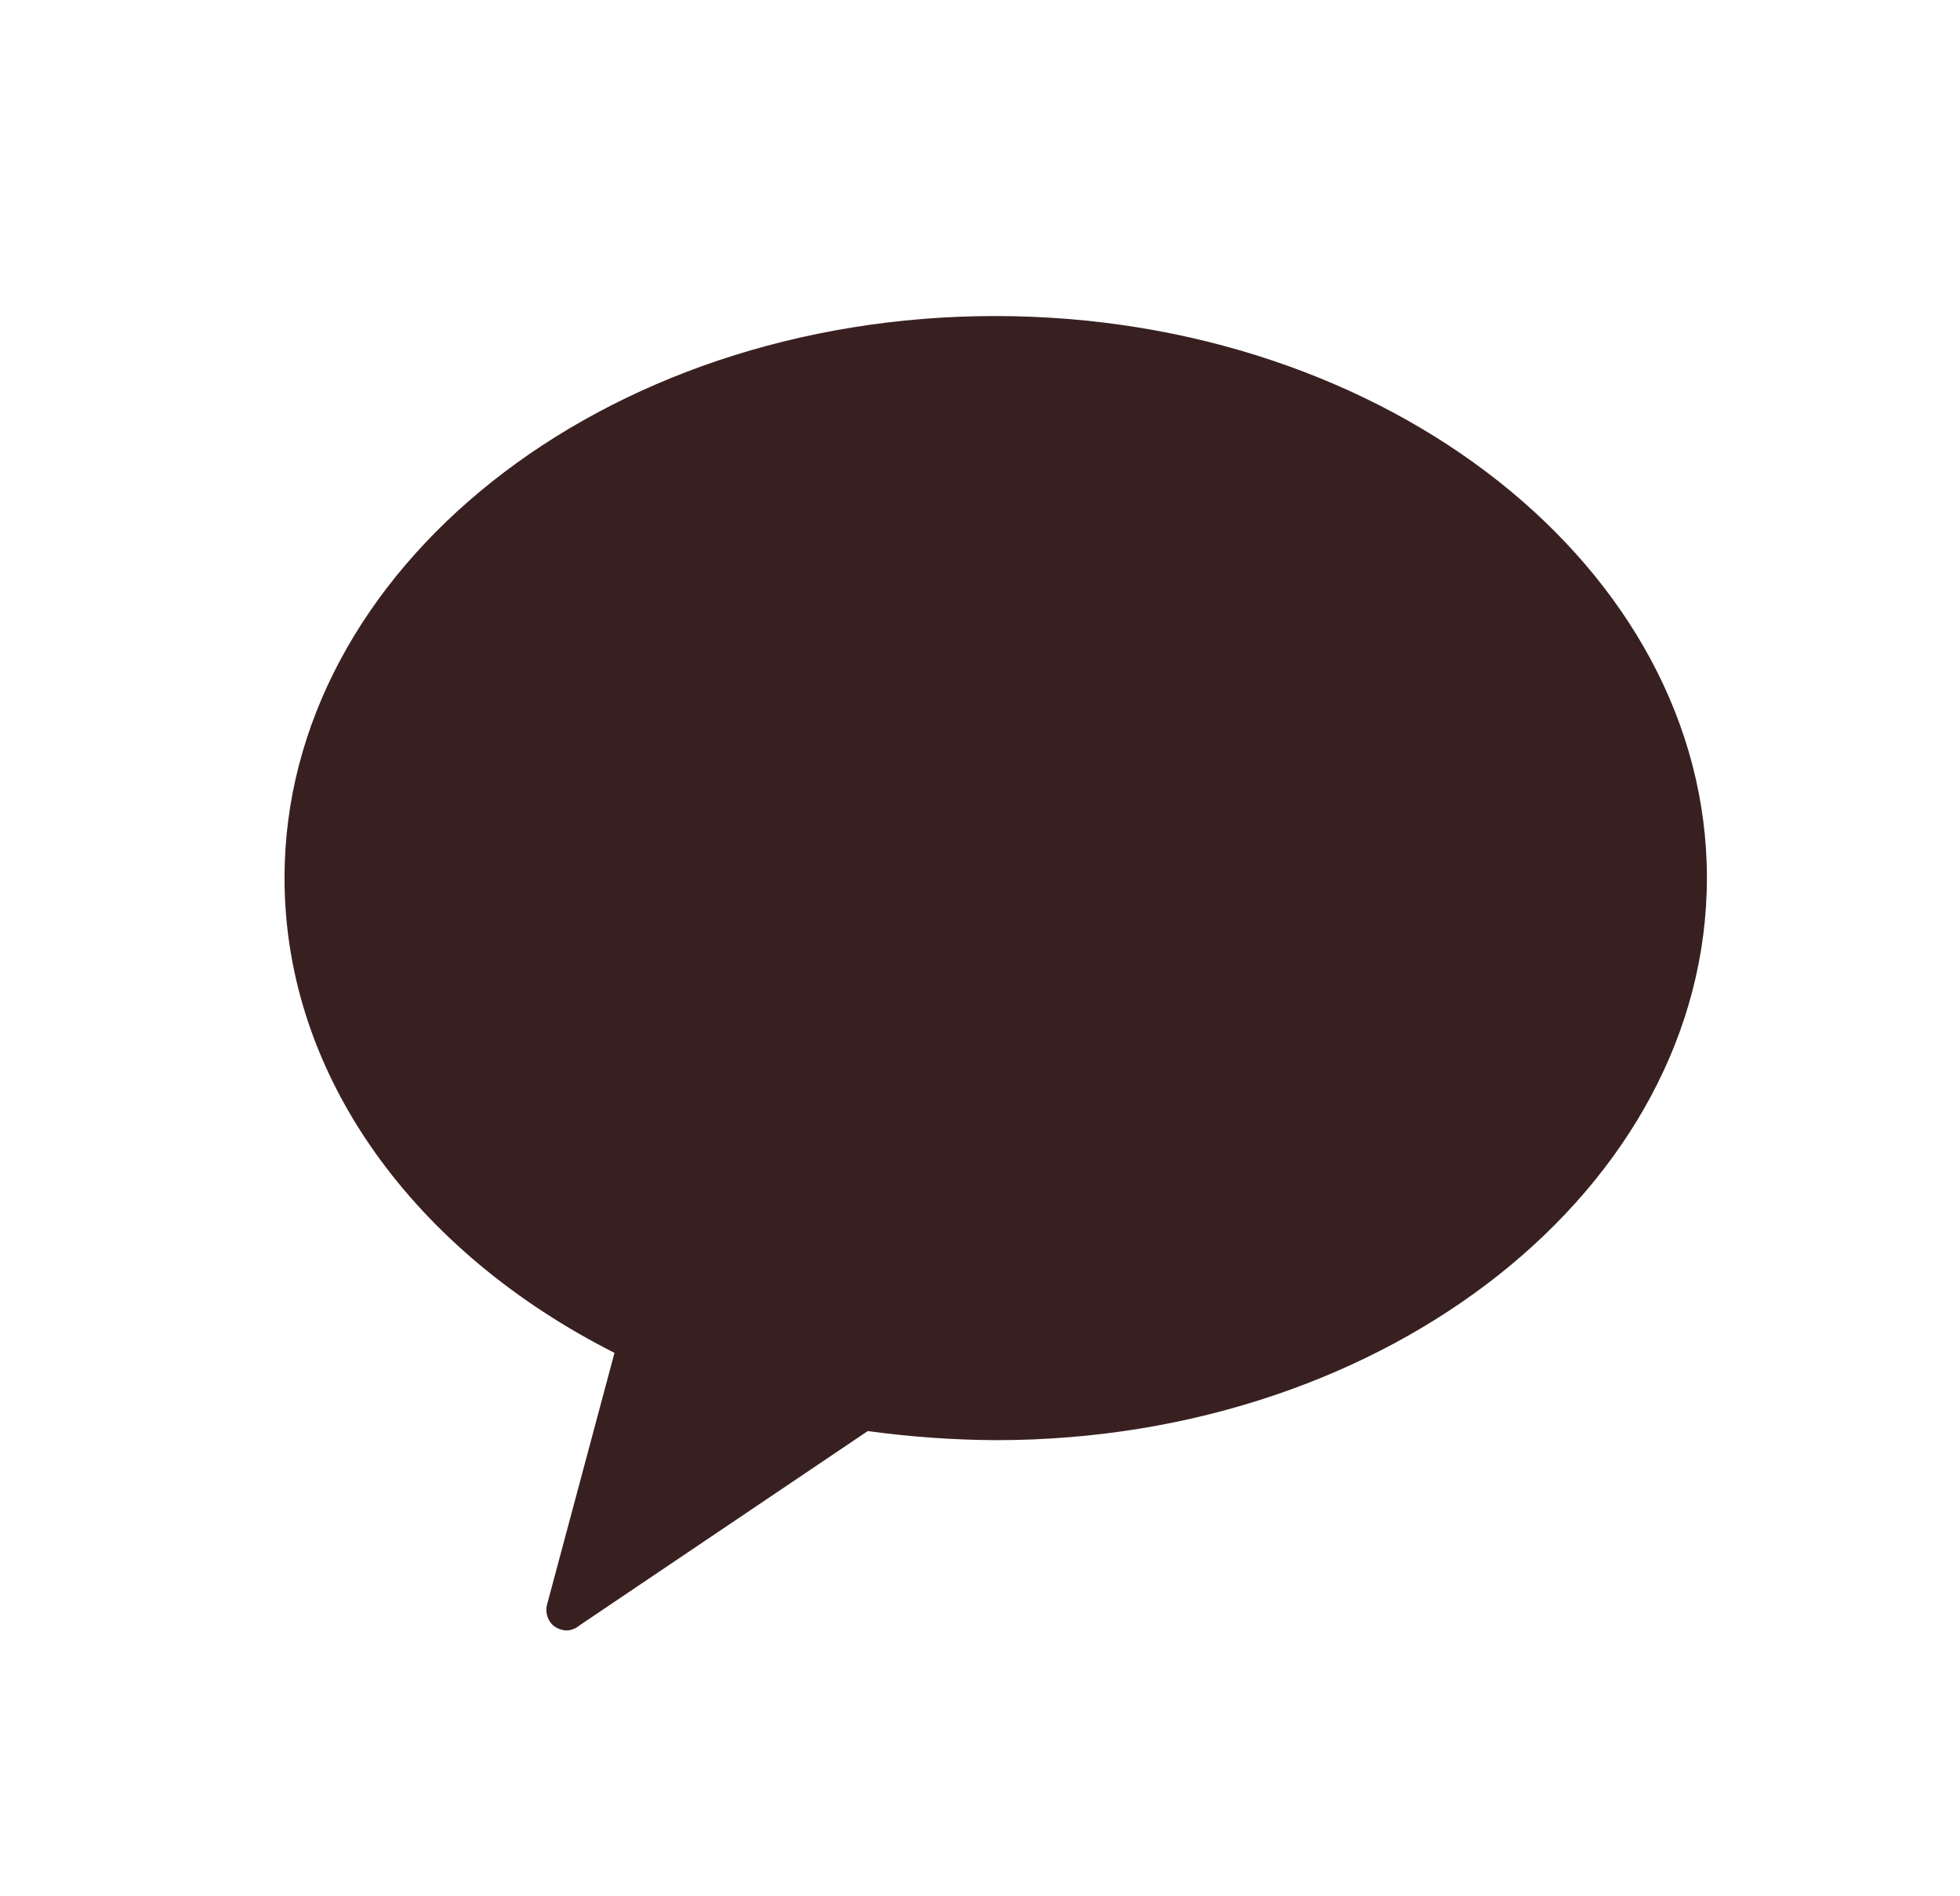 <svg width="31" height="30" viewBox="0 0 31 30" fill="none" xmlns="http://www.w3.org/2000/svg">
<g id="Frame 253">
<g id="Group 316">
<path id="Vector" d="M15.741 5C9.518 5 4.5 9.014 4.5 13.888C4.5 17.051 6.588 19.821 9.719 21.403L8.659 25.361C8.639 25.421 8.636 25.484 8.65 25.545C8.664 25.606 8.695 25.662 8.739 25.706C8.804 25.763 8.886 25.795 8.972 25.795C9.043 25.789 9.111 25.761 9.165 25.715L13.725 22.64C14.398 22.732 15.077 22.781 15.757 22.784C21.971 22.784 26.997 18.77 26.997 13.888C26.997 9.006 21.955 5 15.741 5Z" fill="#392020"/>
</g>
</g>
</svg>
